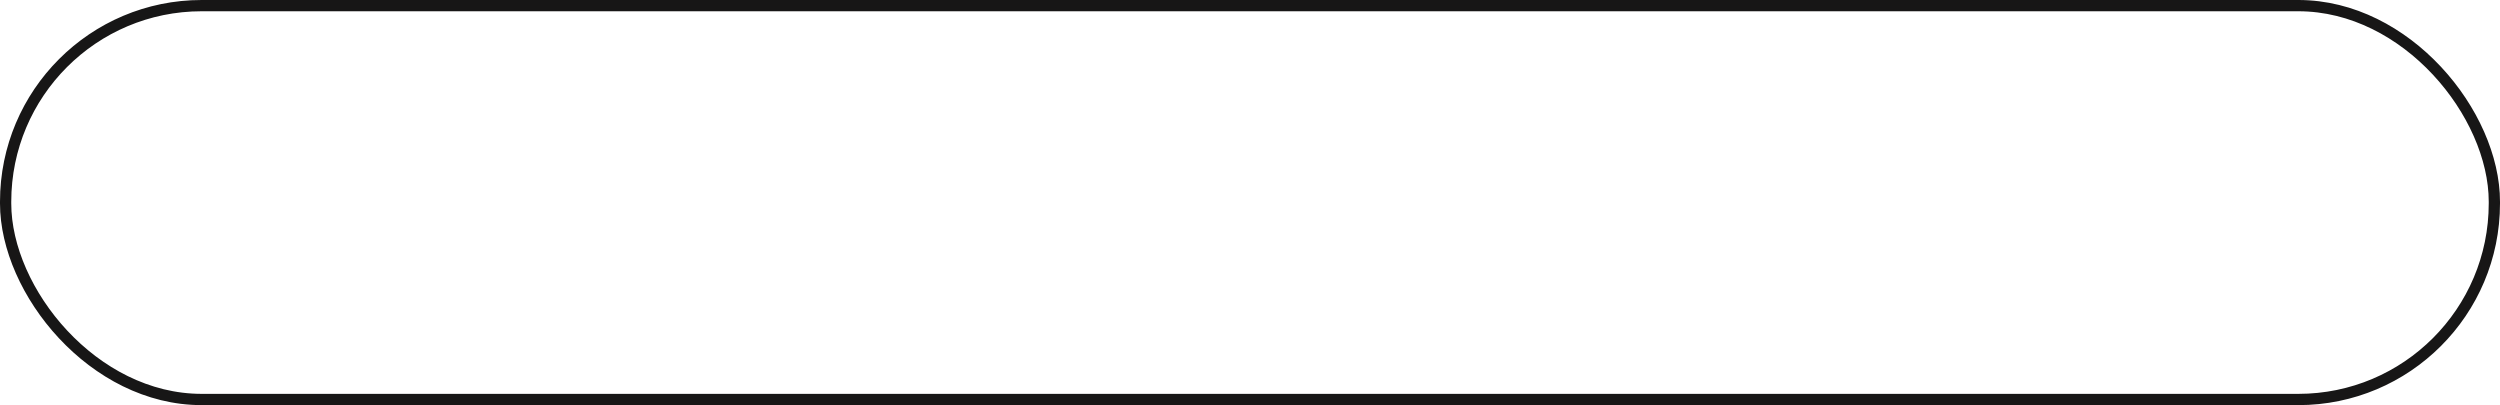 <svg xmlns="http://www.w3.org/2000/svg" width="222" height="36" fill="none" viewBox="0 0 222 36"><g filter="url(#filter0_b_479_1971)"><rect width="222" height="35.975" fill="#fff" fill-opacity=".35" rx="17.911"/><rect width="221" height="34.975" x=".5" y=".5" stroke="#171616" rx="17.411"/></g><defs><filter id="filter0_b_479_1971" width="242.085" height="56.061" x="-10.043" y="-10.043" color-interpolation-filters="sRGB" filterUnits="userSpaceOnUse"><feFlood flood-opacity="0" result="BackgroundImageFix"/><feGaussianBlur in="BackgroundImageFix" stdDeviation="5"/><feComposite in2="SourceAlpha" operator="in" result="effect1_backgroundBlur_479_1971"/><feBlend in="SourceGraphic" in2="effect1_backgroundBlur_479_1971" mode="normal" result="shape"/></filter></defs></svg>